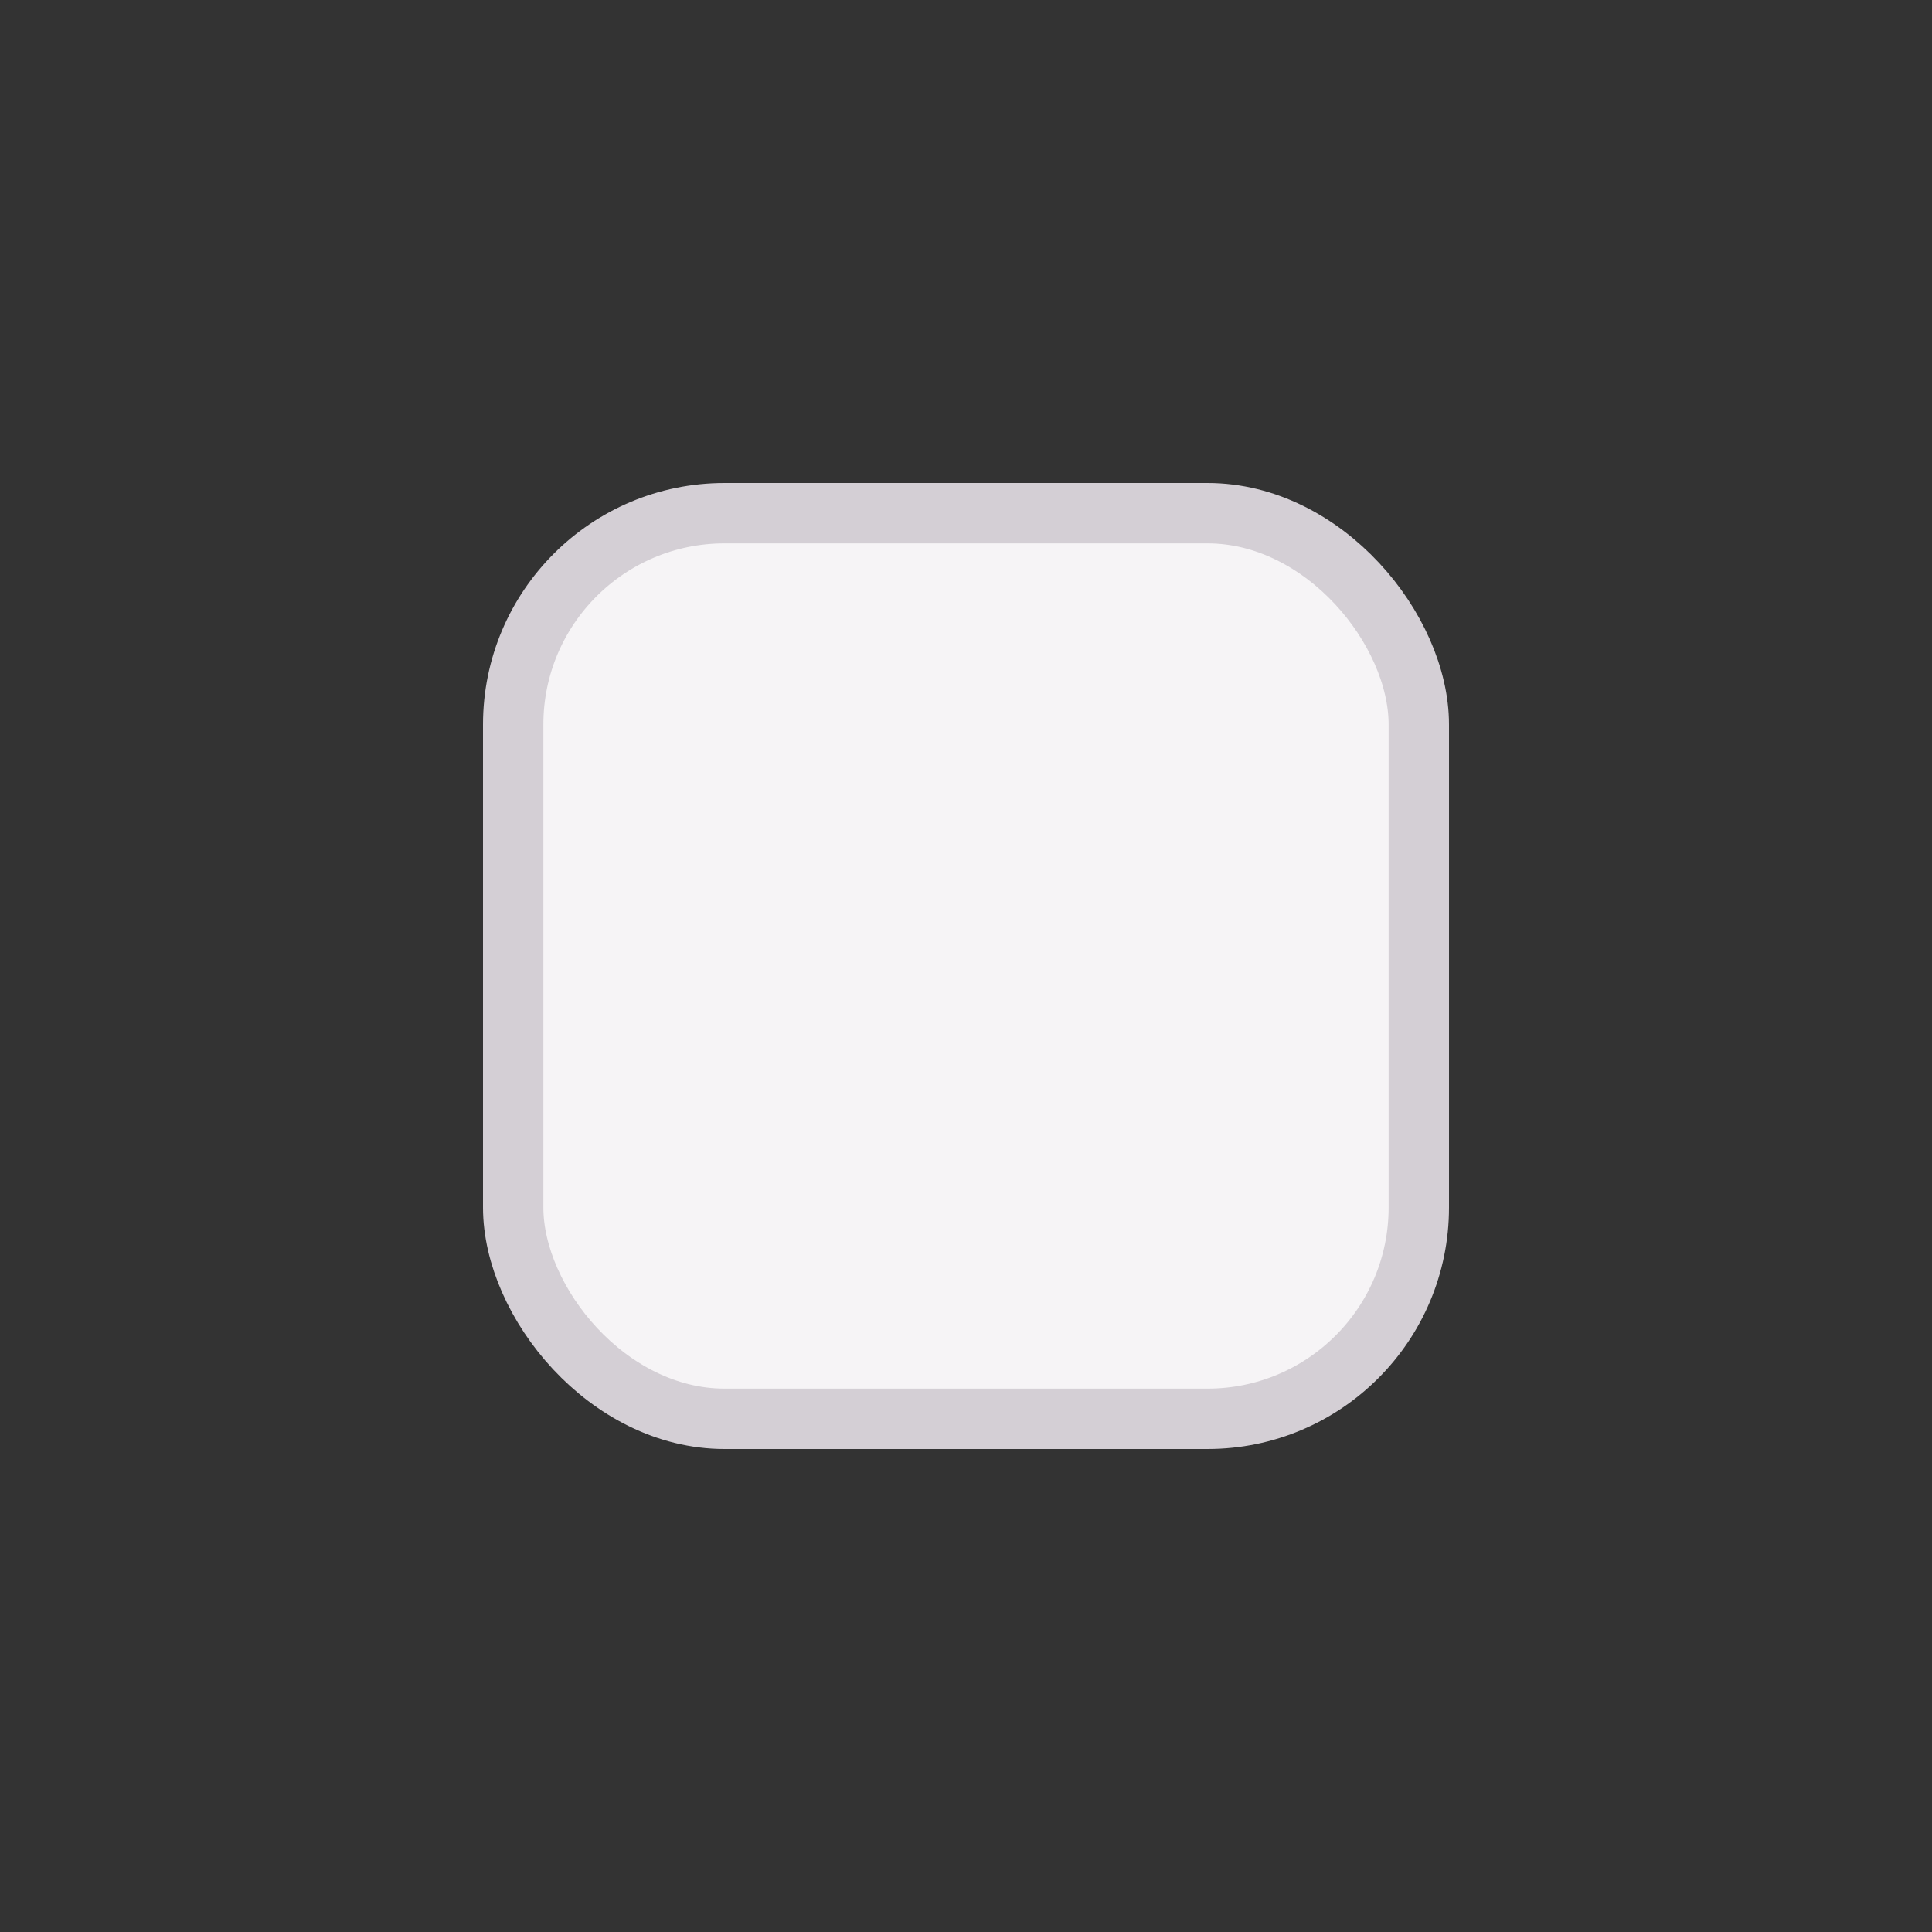 <svg width="32" height="32" viewBox="0 0 32 32" fill="none" xmlns="http://www.w3.org/2000/svg">
    <rect x="0" y="0" width="32" height="32" fill="#333333" stroke="none"/>
    <rect x="8.5" y="8.5" width="15" height="15" rx="3.5" fill="#F6F4F6" stroke="#D4CFD5"/>
</svg>
